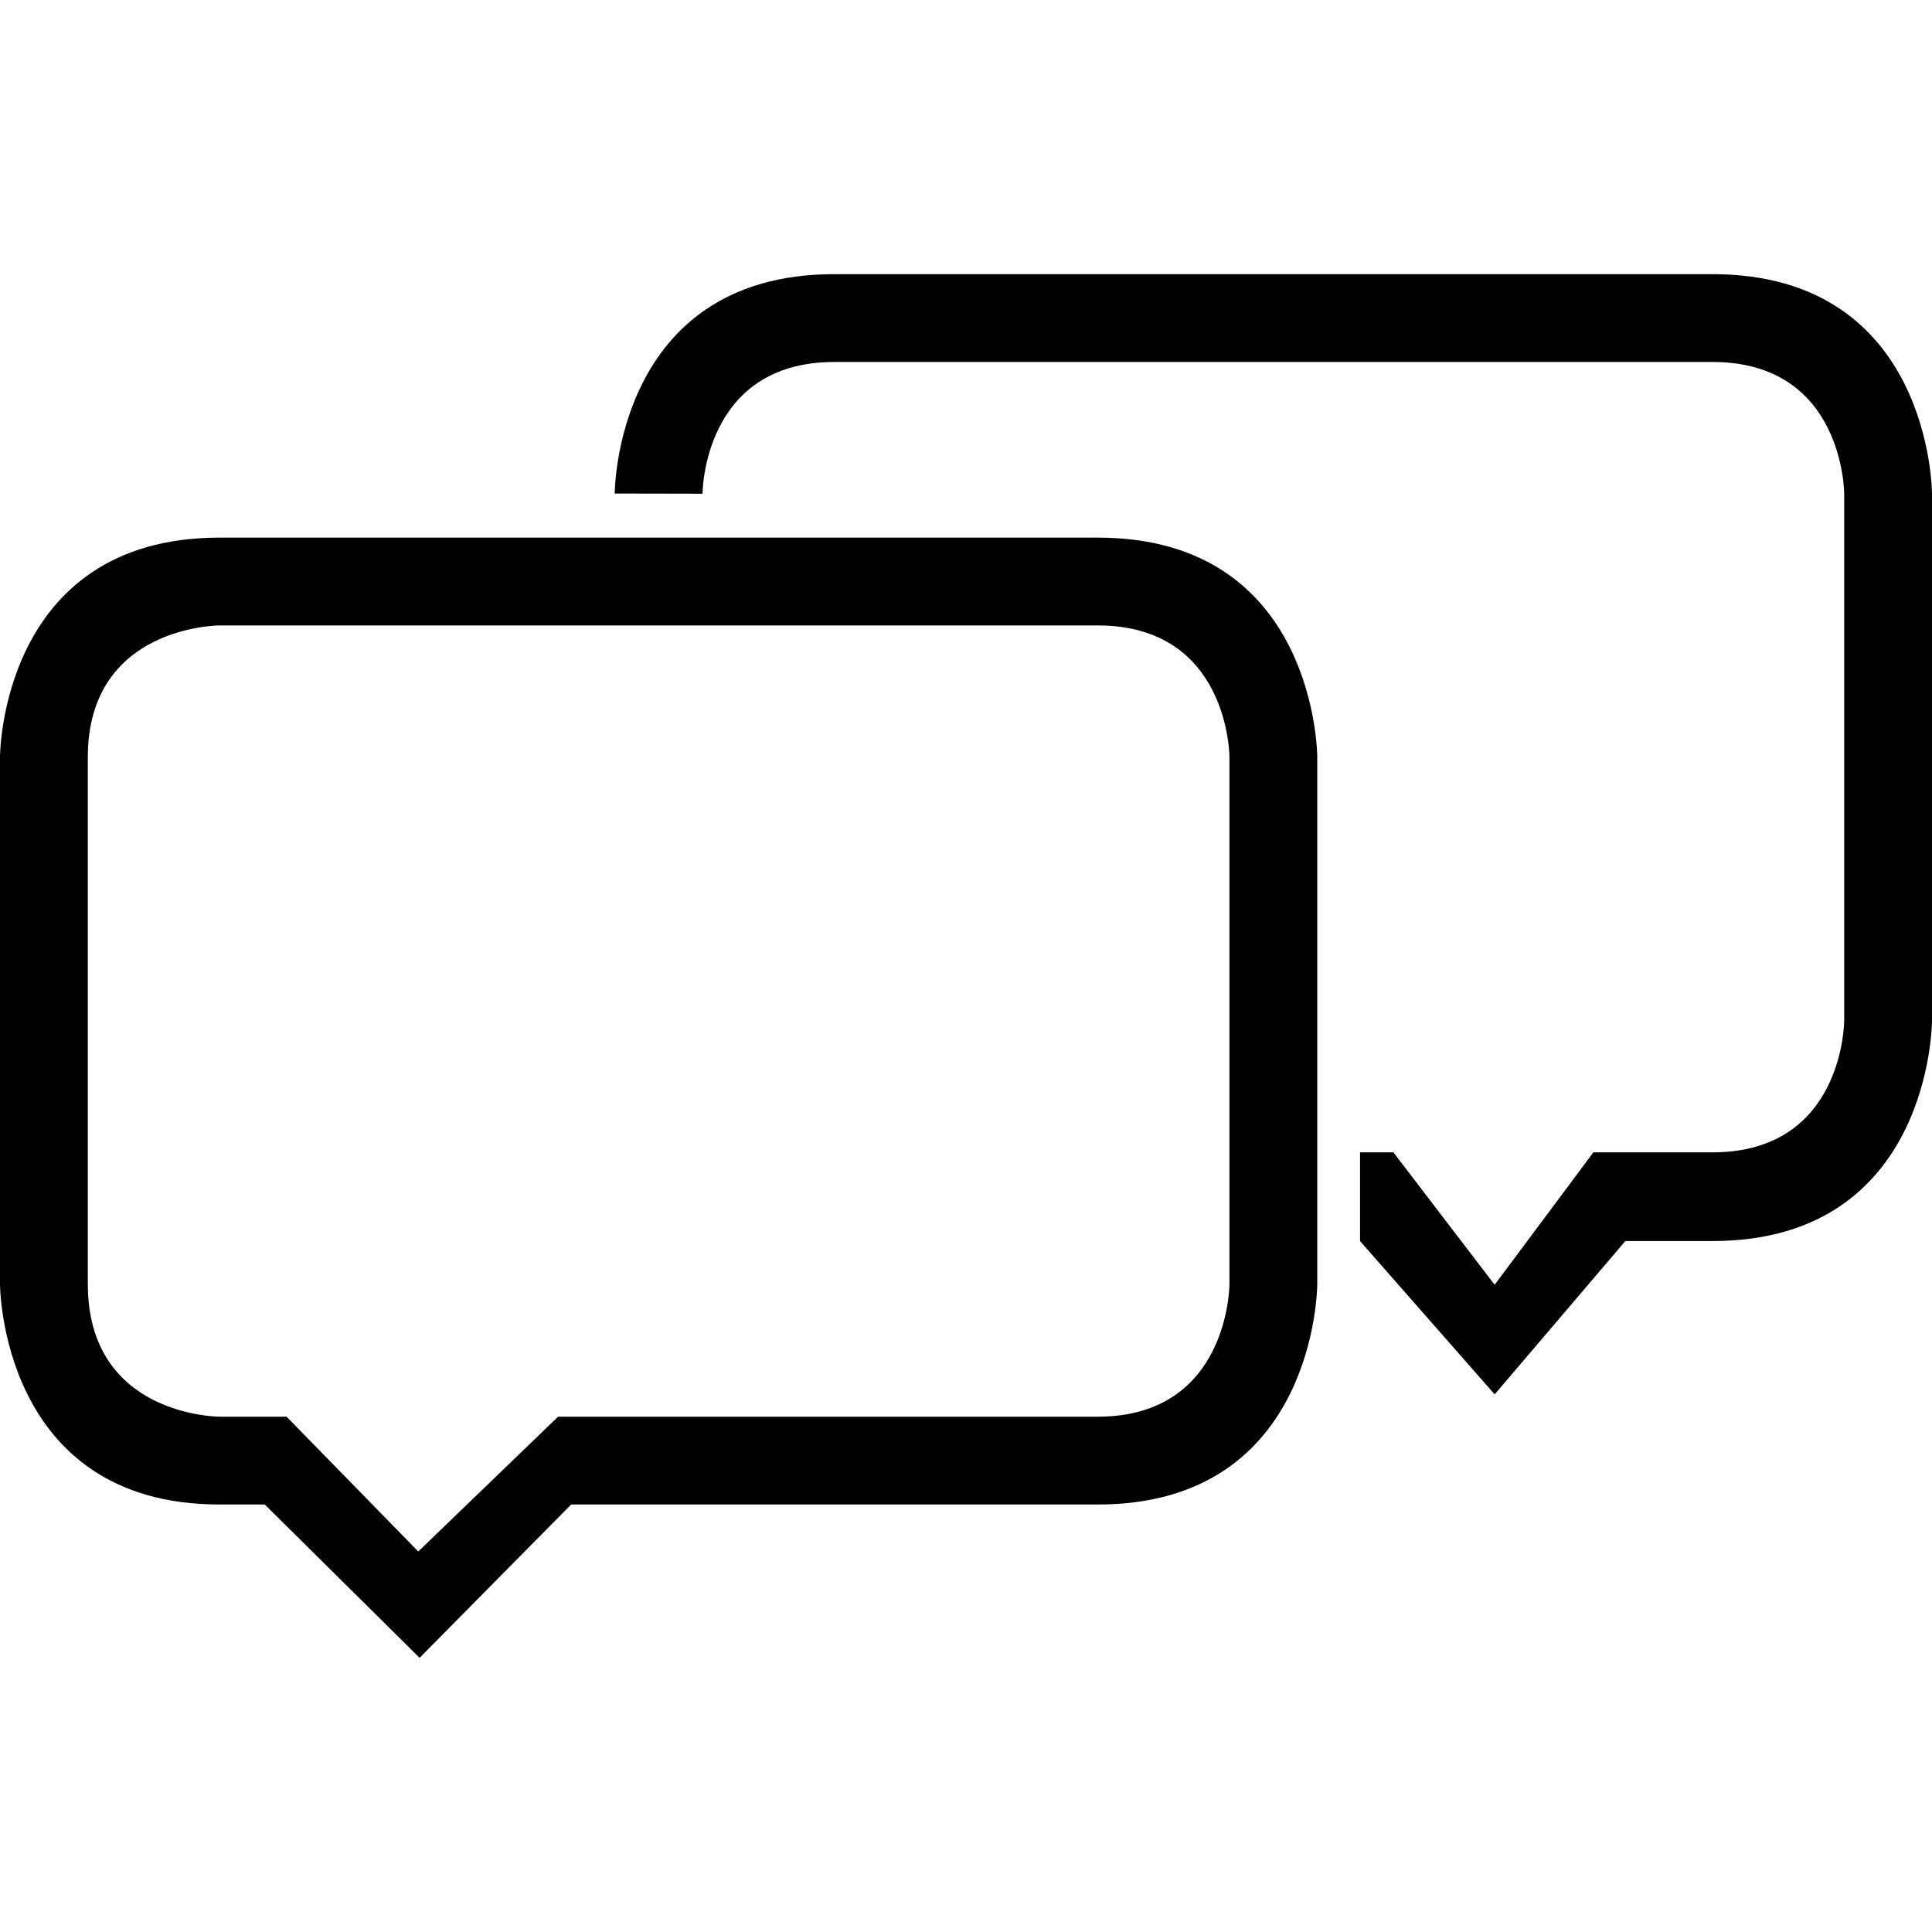 <?xml version="1.0" encoding="iso-8859-1"?>
<!-- Generator: Adobe Illustrator 16.0.0, SVG Export Plug-In . SVG Version: 6.00 Build 0)  -->
<!DOCTYPE svg PUBLIC "-//W3C//DTD SVG 1.1//EN" "http://www.w3.org/Graphics/SVG/1.1/DTD/svg11.dtd">
<svg version="1.1" id="Capa_1" xmlns="http://www.w3.org/2000/svg" xmlns:xlink="http://www.w3.org/1999/xlink" x="0px" y="0px"
	 width="612px" height="612px" viewBox="0 0 612 612" style="enable-background:new 0 0 612 612;" xml:space="preserve">
<g>
	<g>
		<path d="M542.454,365.03h-37.721l-31.268,41.95l-32.075-41.95h-10.57v28.097l42.646,48.57l41.394-48.57h27.595
			C612,393.127,612,323.303,612,323.303V156.394c0,0,0-69.545-69.546-69.545H264.273c-69.546,0-69.546,69.49-69.546,69.49
			l27.818,0.056c0,0,0-41.728,41.728-41.728h278.181c41.728,0,41.728,41.728,41.728,41.728v166.909
			C584.182,323.303,584.182,365.03,542.454,365.03z"/>
		<path d="M0,239.793v166.965c0,0,0,69.823,69.545,69.823h14.326l49.043,48.57l48.015-48.57h166.798
			c69.545,0,69.545-69.823,69.545-69.823V239.849c0,0,0-69.546-69.545-69.546H69.545C0,170.303,0,239.793,0,239.793z
			 M389.454,239.849v166.909c0,0,0,42.005-41.727,42.005H176.785l-44.287,42.701l-41.728-42.701H69.545c0,0-41.727,0-41.727-42.005
			V239.849c0-41.728,41.727-41.728,41.727-41.728h278.182C389.454,198.121,389.454,239.849,389.454,239.849z"/>
	</g>
</g>
<g>
</g>
<g>
</g>
<g>
</g>
<g>
</g>
<g>
</g>
<g>
</g>
<g>
</g>
<g>
</g>
<g>
</g>
<g>
</g>
<g>
</g>
<g>
</g>
<g>
</g>
<g>
</g>
<g>
</g>
</svg>
